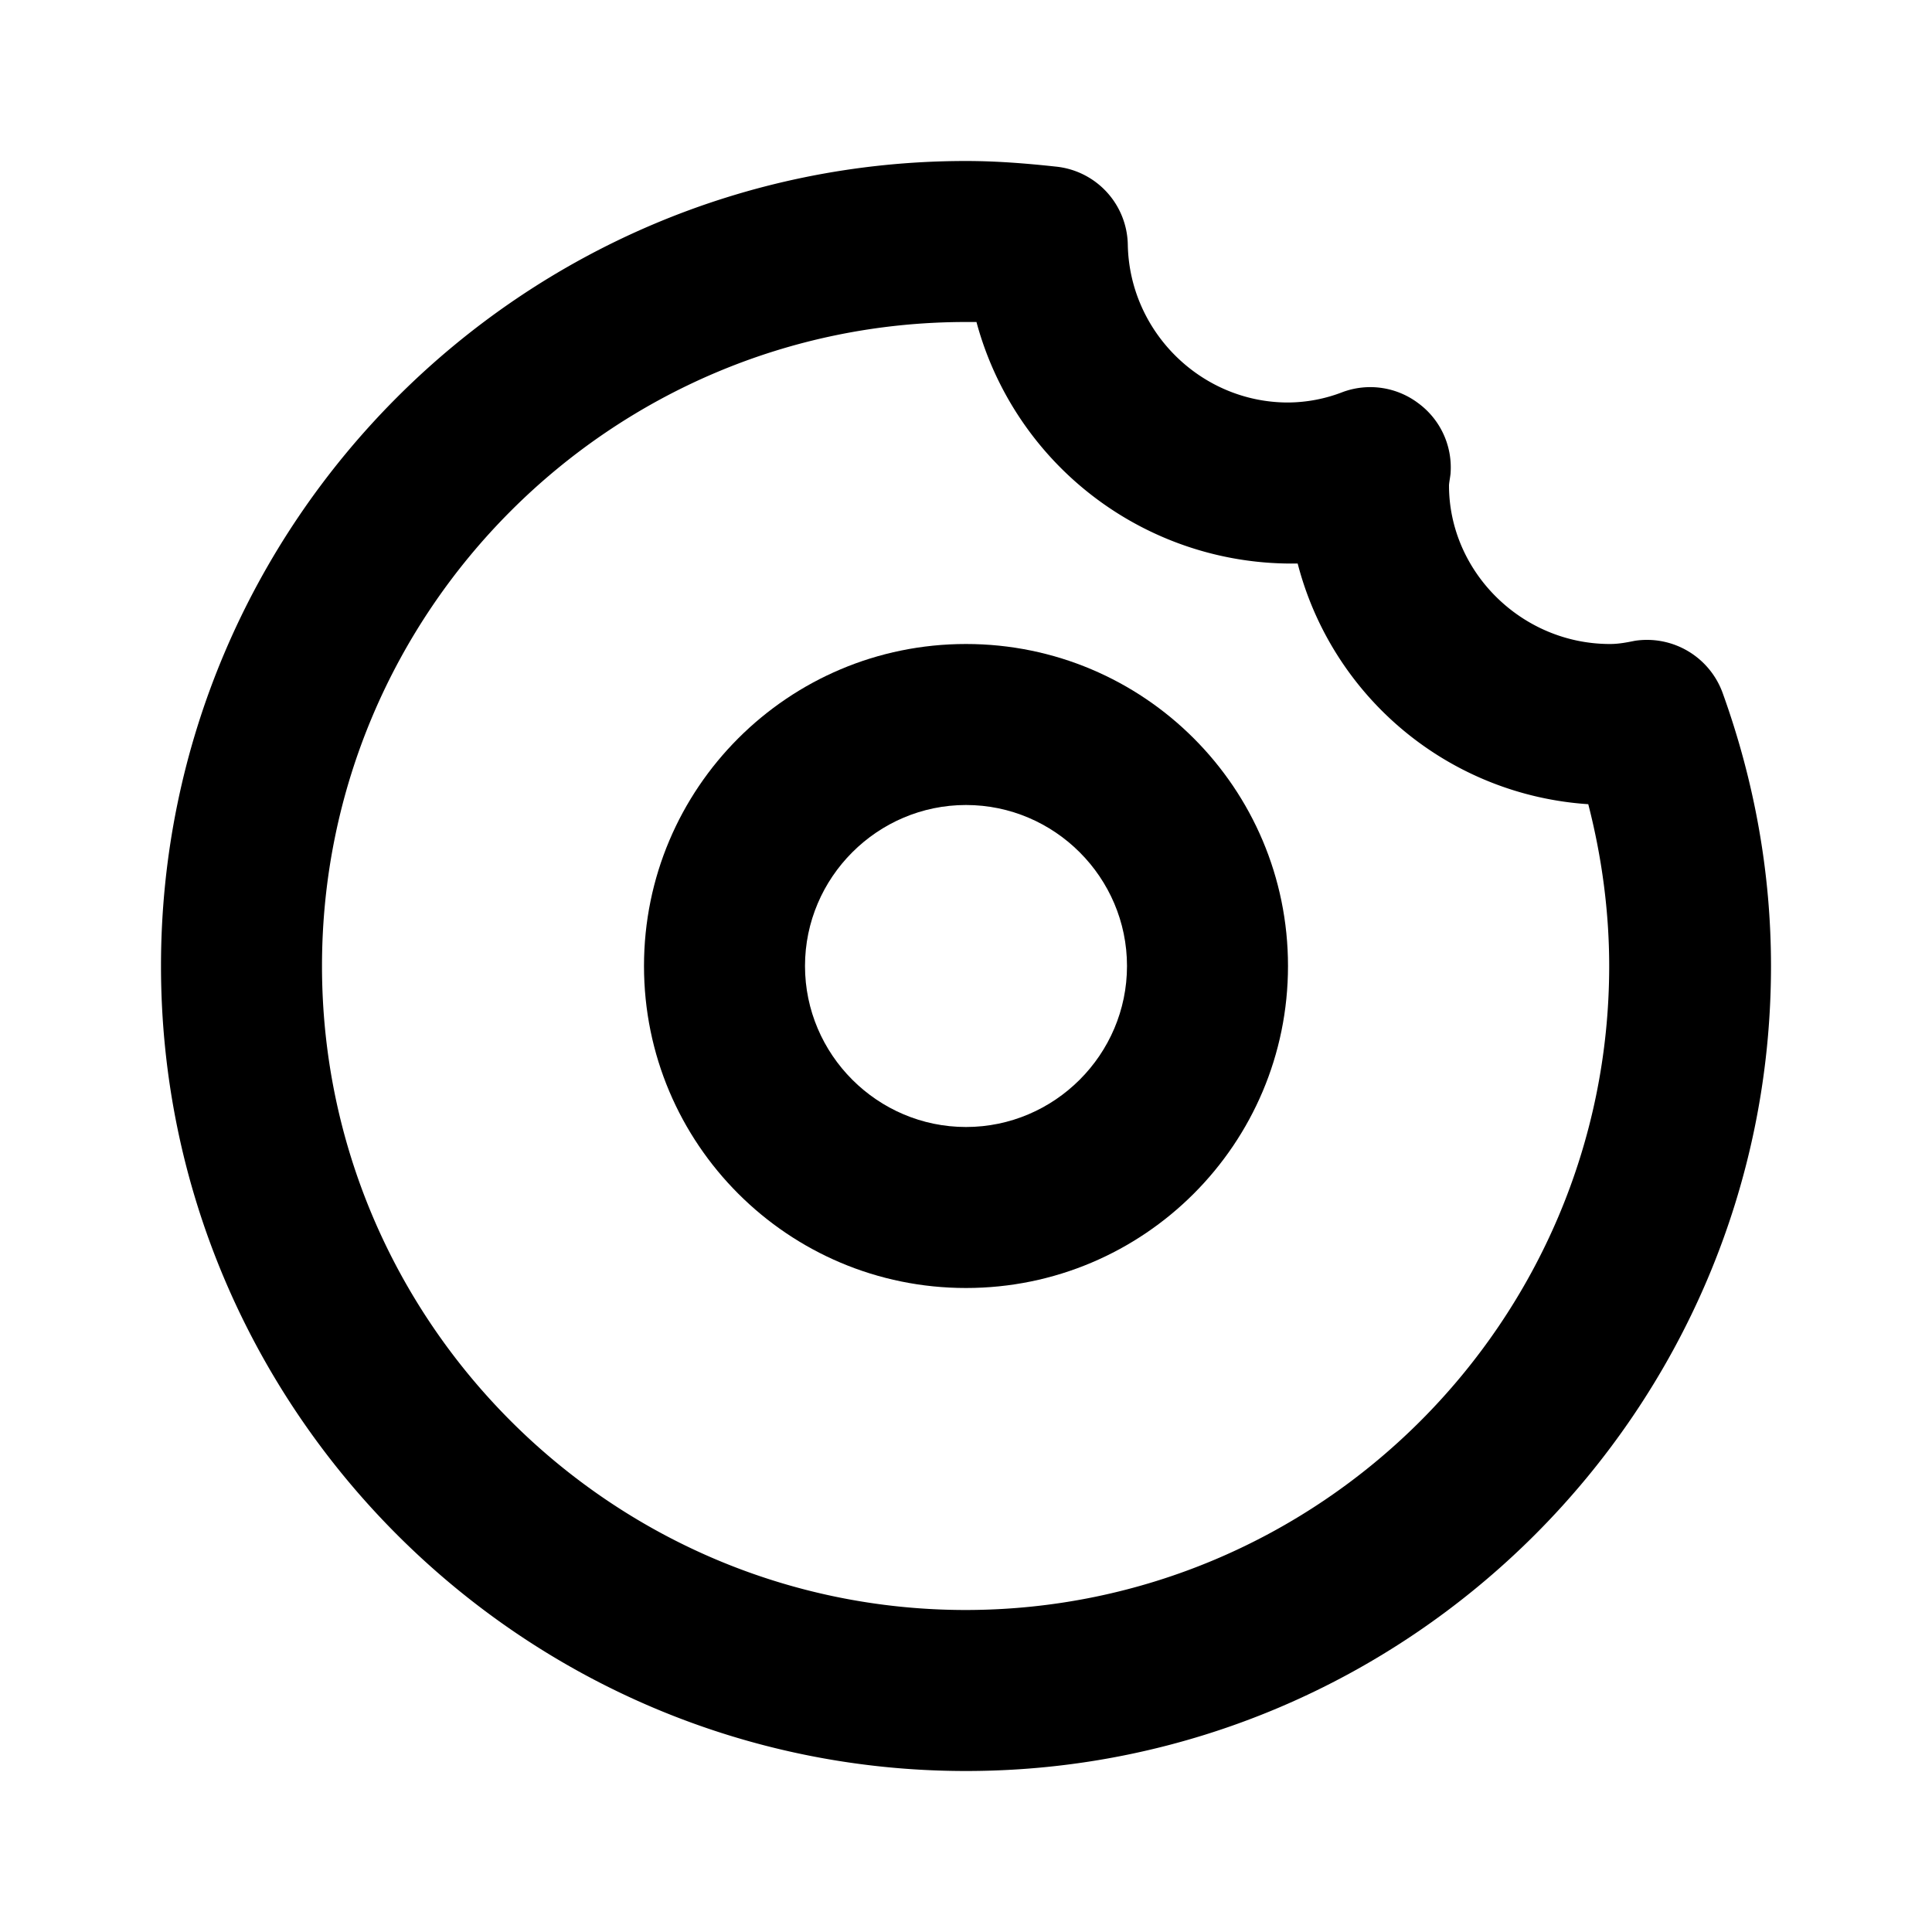 <svg xmlns="http://www.w3.org/2000/svg" width="24" height="24"><!--Boxicons v3.0 https://boxicons.com | License  https://docs.boxicons.com/free--><path d="M12 8c-2.21 0-4 1.79-4 4s1.79 4 4 4 4-1.79 4-4-1.79-4-4-4m0 6c-1.1 0-2-.9-2-2s.9-2 2-2 2 .9 2 2-.9 2-2 2"/><path d="M20.31 7.96c-.1.02-.2.04-.31.04-1.1 0-2-.9-2-1.97 0-.03.02-.13.02-.16a.99.99 0 0 0-.4-.86.99.99 0 0 0-.94-.14A1.9 1.9 0 0 1 16 5c-1.08 0-1.97-.88-1.99-1.96a.993.993 0 0 0-.89-.97C12.75 2.03 12.38 2 12 2 6.49 2 2 6.49 2 12s4.49 10 10 10 10-4.49 10-10c0-1.14-.2-2.28-.6-3.39a1 1 0 0 0-1.09-.65M12 20c-4.41 0-8-3.59-8-8s3.59-8 8-8h.13a4.054 4.054 0 0 0 3.99 3 4 4 0 0 0 3.61 2.99c.17.66.26 1.34.26 2.01 0 4.41-3.59 8-8 8Z"/></svg>